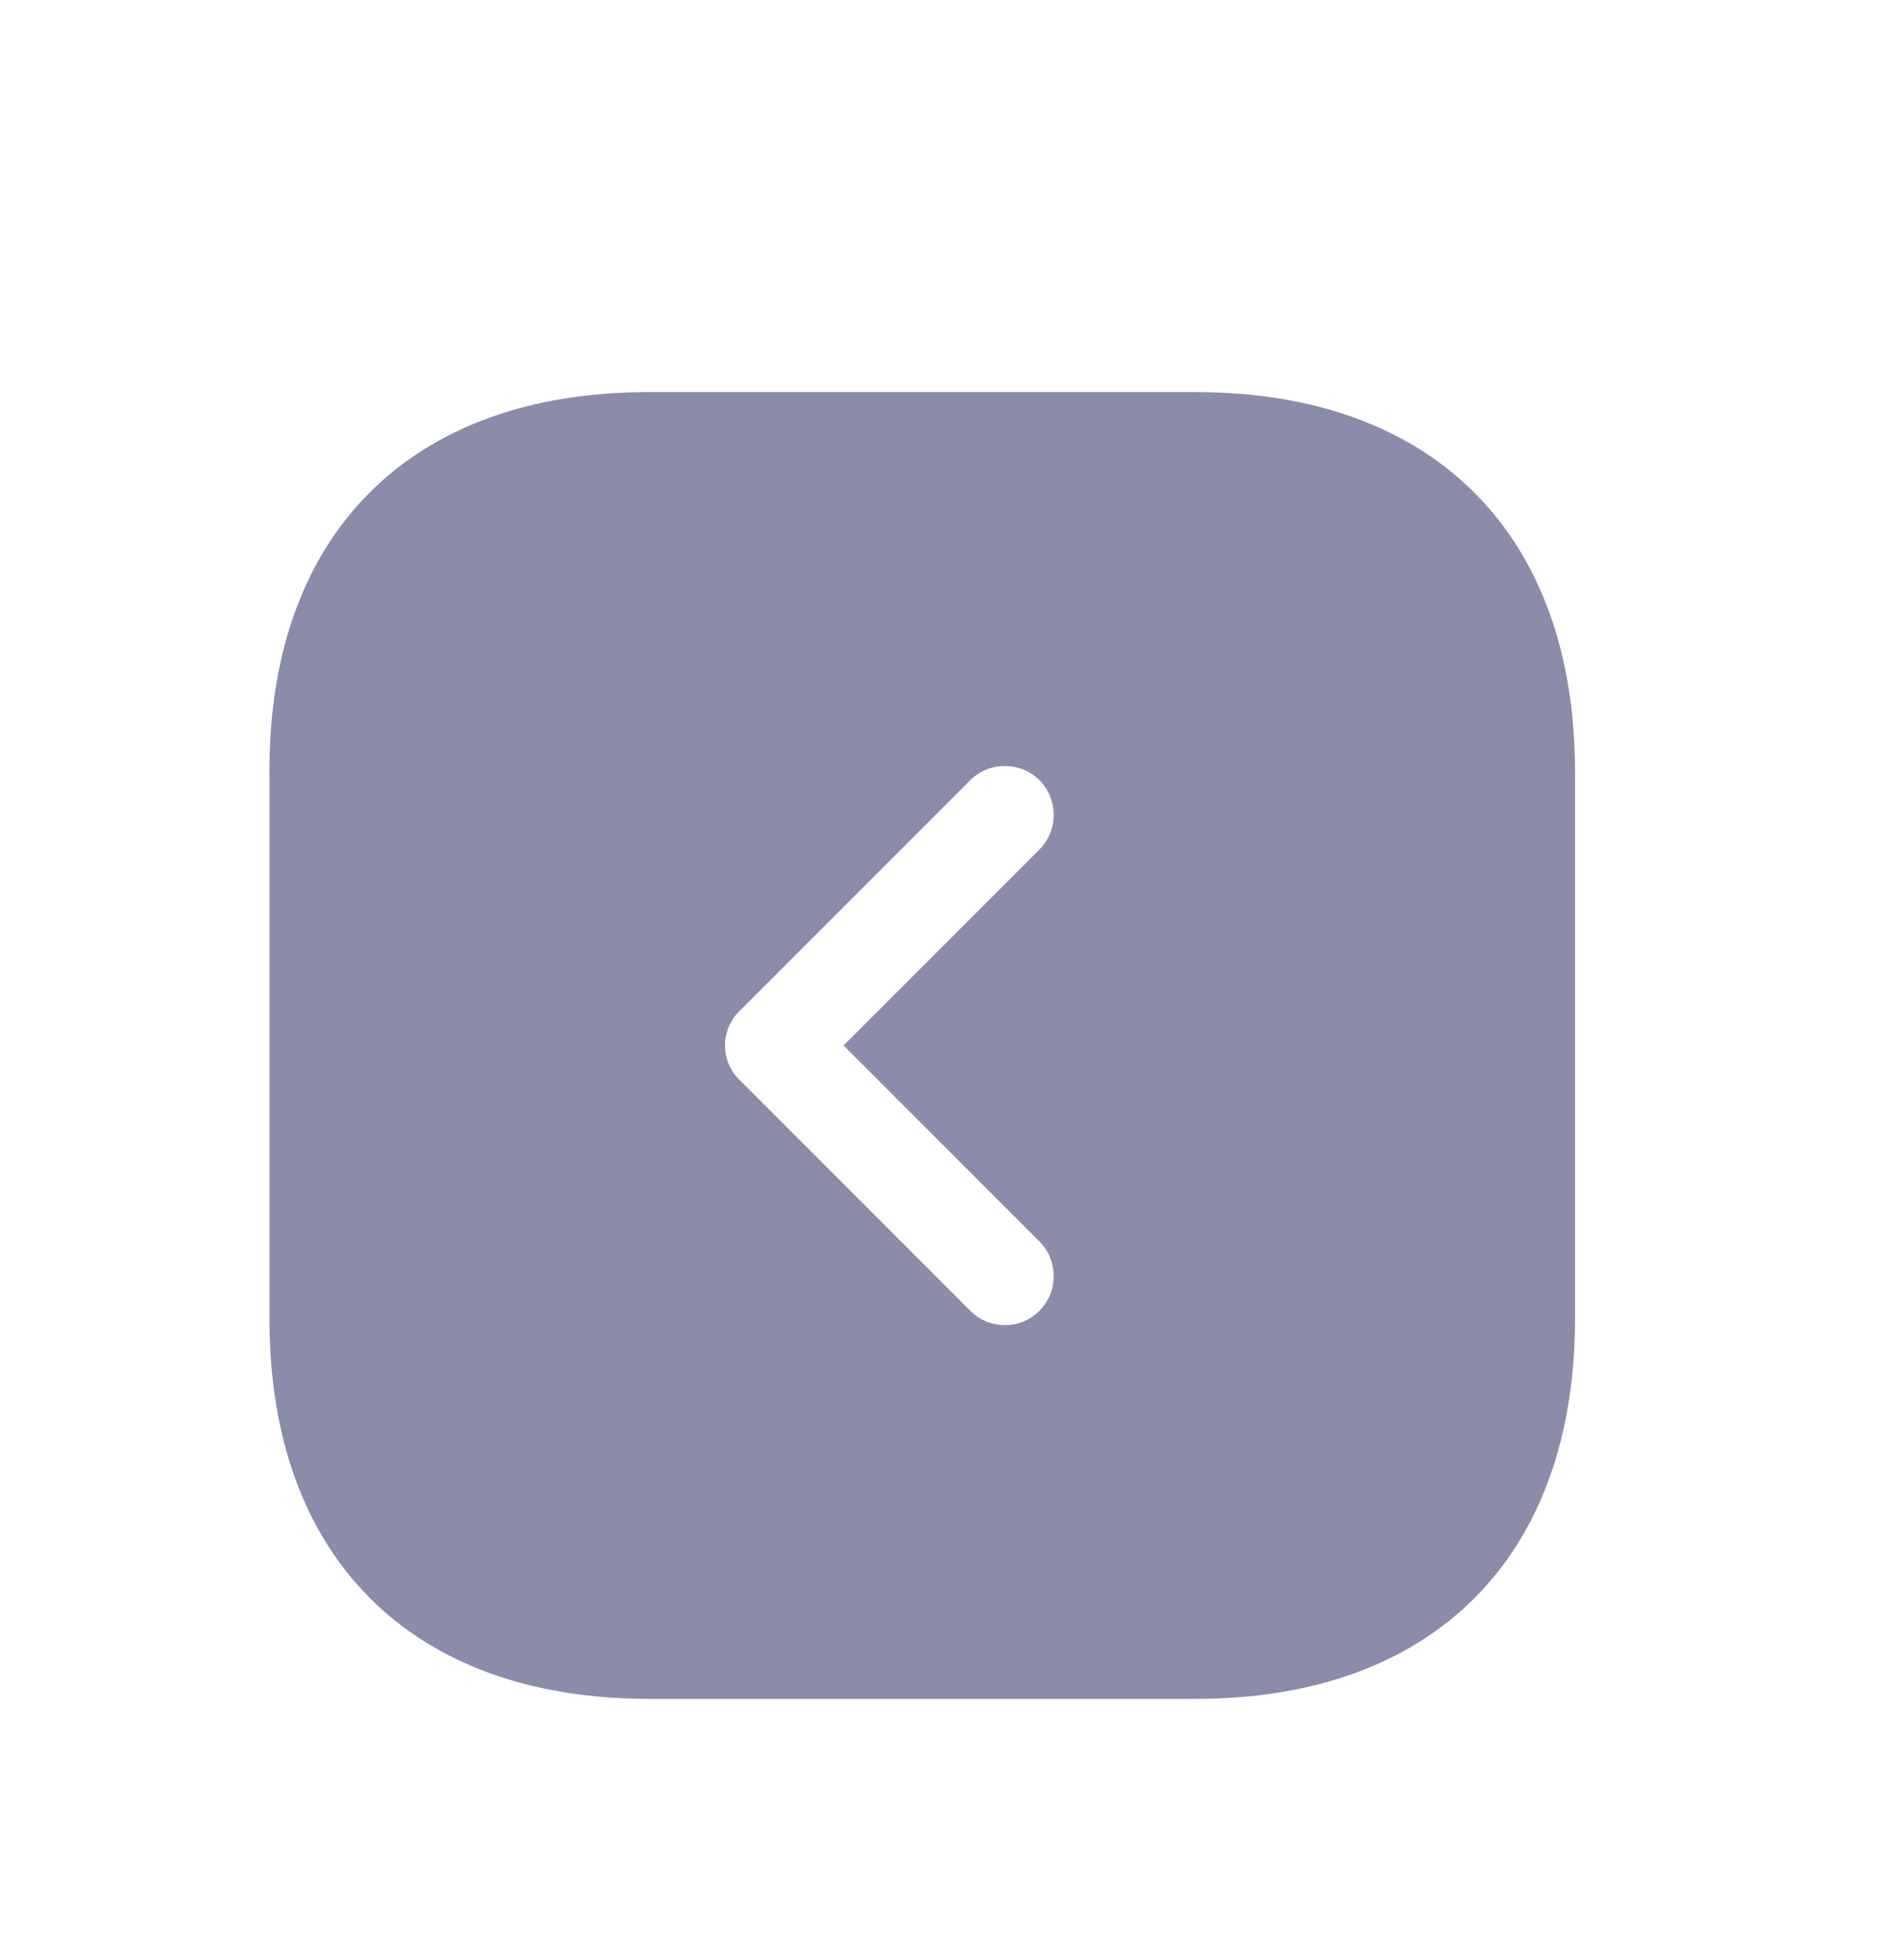 <svg width="29" height="30" viewBox="0 0 29 30" fill="none" xmlns="http://www.w3.org/2000/svg">
<g filter="url(#filter0_d_268_52)">
<path d="M9.926 2.001H18.306C21.946 2.001 24.116 4.171 24.116 7.811V16.181C24.116 19.831 21.946 22.001 18.306 22.001H9.936C6.296 22.001 4.126 19.831 4.126 16.191V7.811C4.116 4.171 6.286 2.001 9.926 2.001ZM11.326 12.531L14.856 16.061C15.006 16.211 15.196 16.281 15.386 16.281C15.576 16.281 15.766 16.211 15.916 16.061C16.206 15.771 16.206 15.291 15.916 15.001L12.916 12.001L15.916 9.001C16.206 8.711 16.206 8.231 15.916 7.941C15.626 7.651 15.146 7.651 14.856 7.941L11.326 11.471C11.026 11.761 11.026 12.241 11.326 12.531Z" fill="#8B8BAA"/>
</g>
<defs>
<filter id="filter0_d_268_52" x="0.126" y="2.001" width="27.99" height="28" filterUnits="userSpaceOnUse" color-interpolation-filters="sRGB">
<feFlood flood-opacity="0" result="BackgroundImageFix"/>
<feColorMatrix in="SourceAlpha" type="matrix" values="0 0 0 0 0 0 0 0 0 0 0 0 0 0 0 0 0 0 127 0" result="hardAlpha"/>
<feOffset dy="4"/>
<feGaussianBlur stdDeviation="2"/>
<feComposite in2="hardAlpha" operator="out"/>
<feColorMatrix type="matrix" values="0 0 0 0 0 0 0 0 0 0 0 0 0 0 0 0 0 0 0.25 0"/>
<feBlend mode="normal" in2="BackgroundImageFix" result="effect1_dropShadow_268_52"/>
<feBlend mode="normal" in="SourceGraphic" in2="effect1_dropShadow_268_52" result="shape"/>
</filter>
</defs>
</svg>
